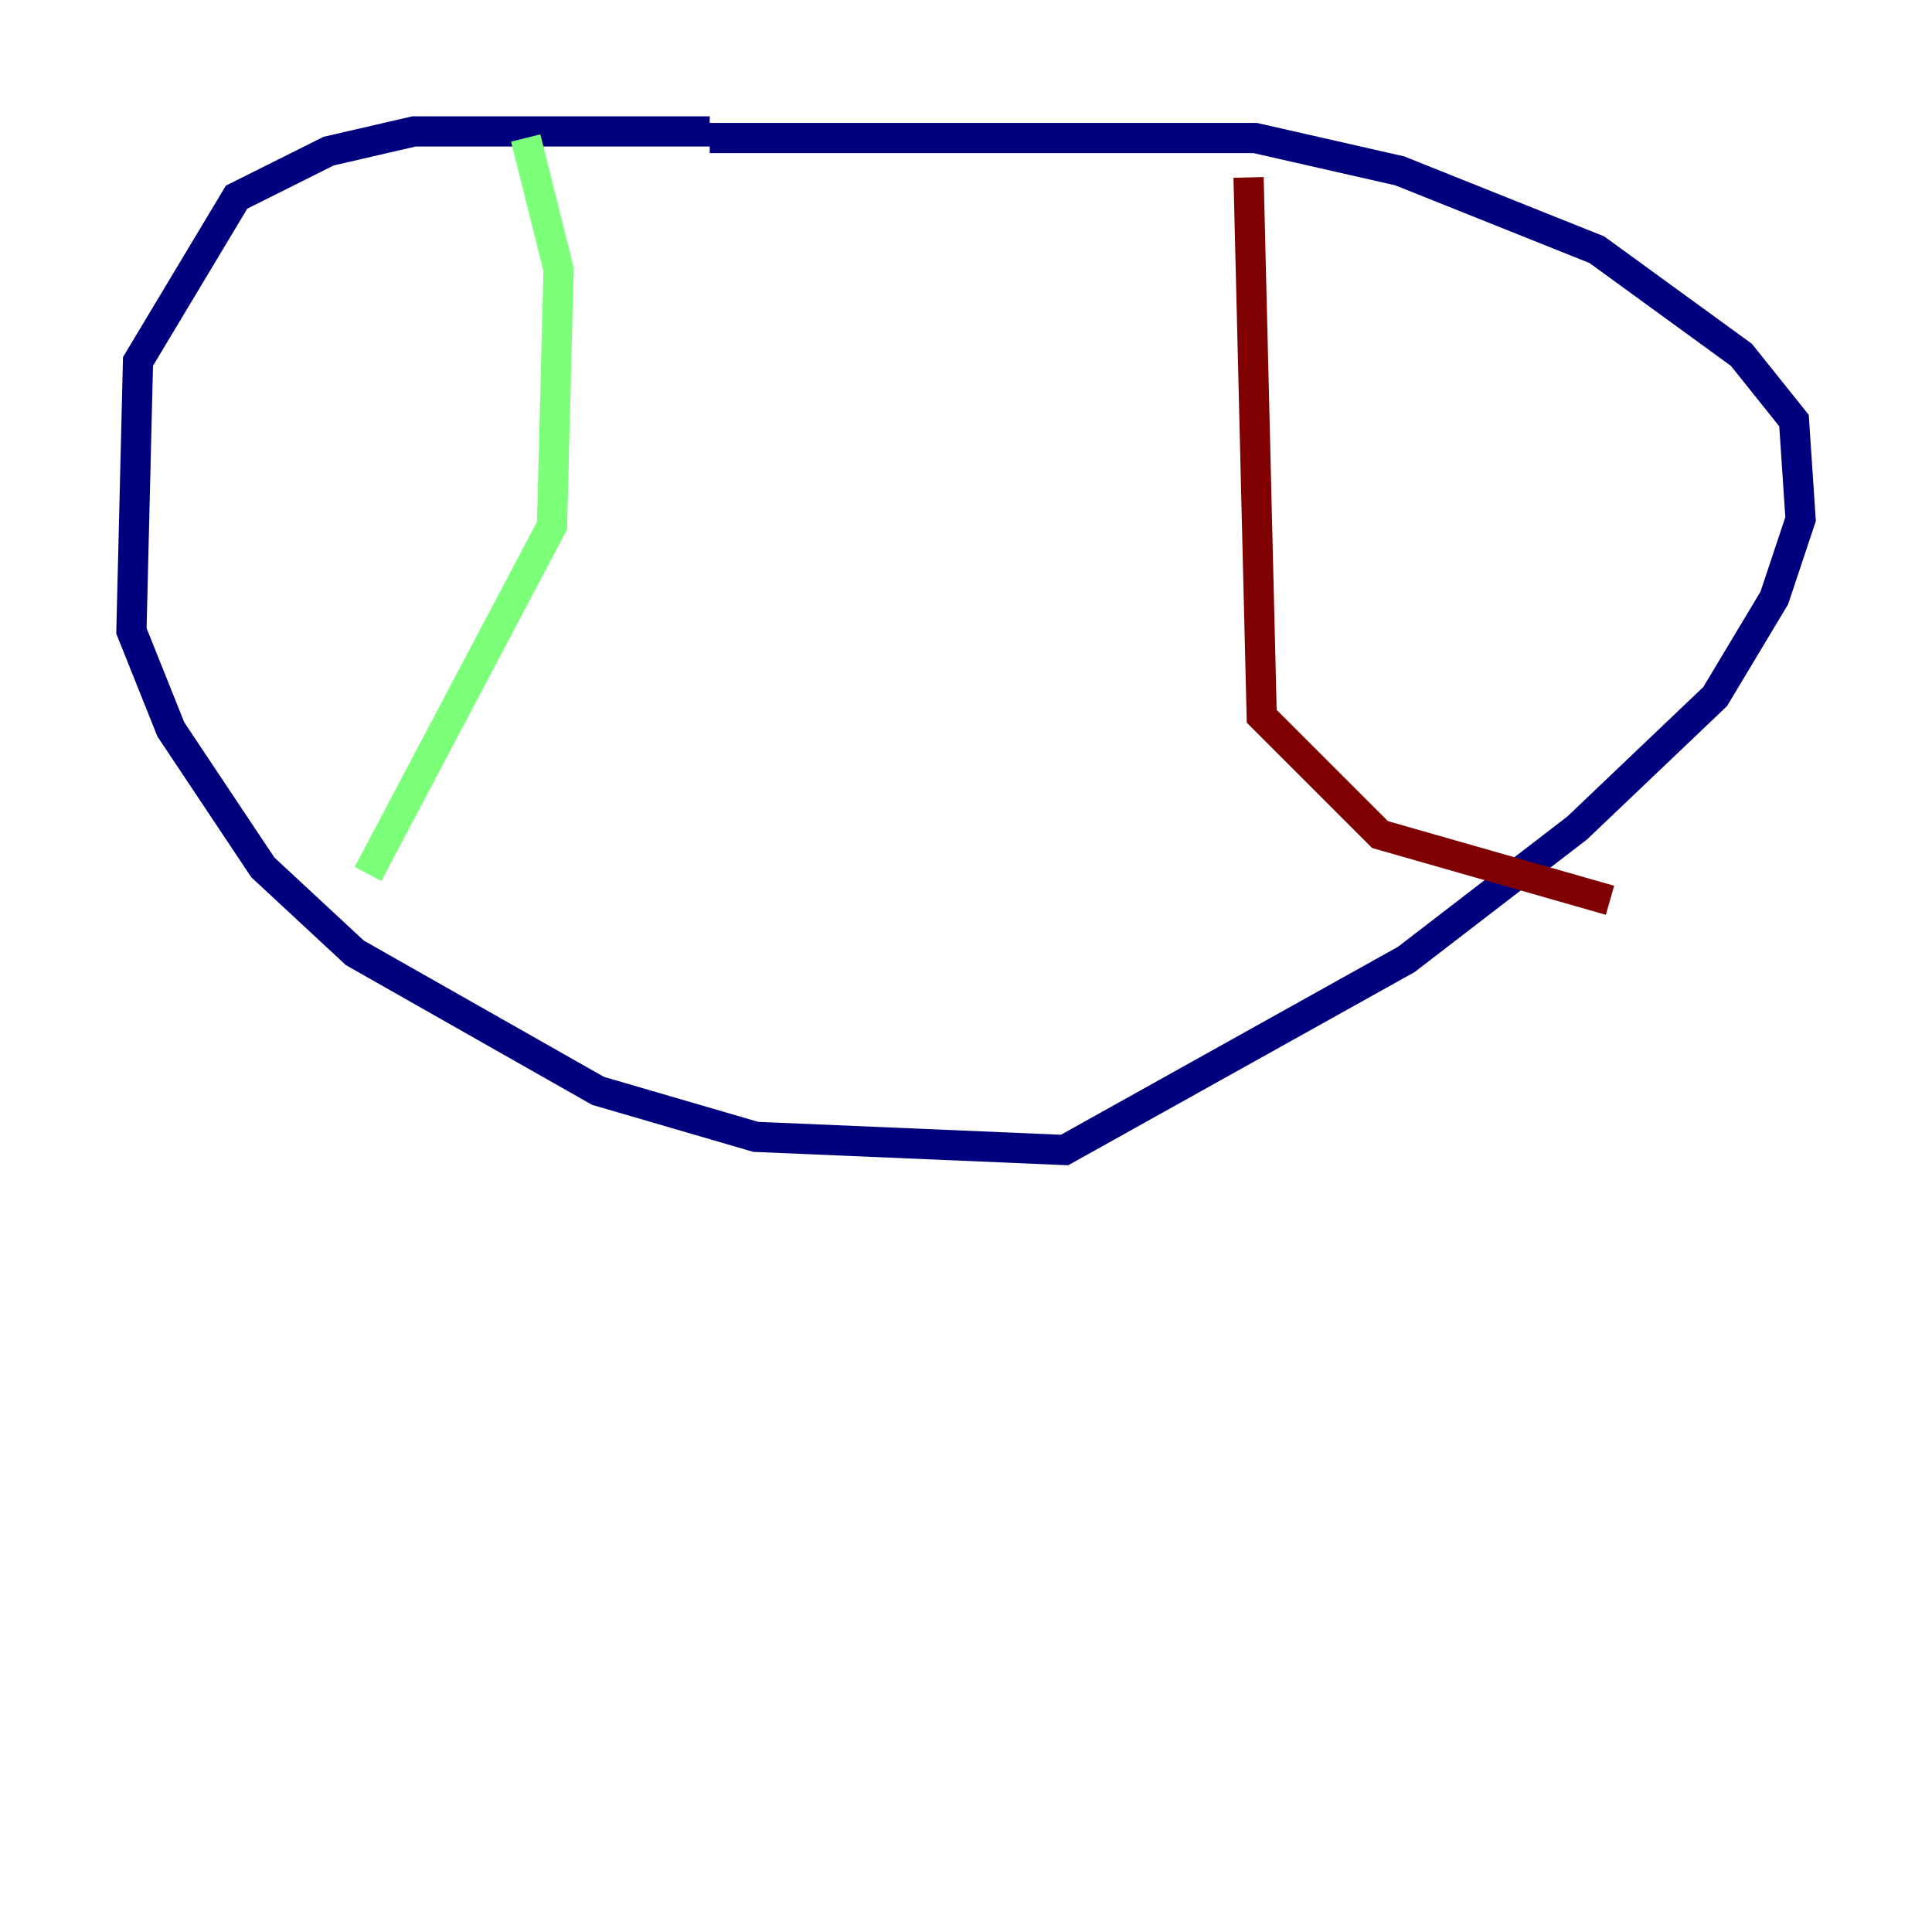 <?xml version="1.0" encoding="utf-8" ?>
<svg baseProfile="tiny" height="128" version="1.2" viewBox="0,0,128,128" width="128" xmlns="http://www.w3.org/2000/svg" xmlns:ev="http://www.w3.org/2001/xml-events" xmlns:xlink="http://www.w3.org/1999/xlink"><defs /><polyline fill="none" points="47.02,8.707 27.429,8.707 21.769,10.014 15.674,13.061 9.143,23.946 8.707,41.796 11.32,48.327 17.415,57.469 23.51,63.129 39.619,72.272 50.068,75.32 70.531,76.191 93.17,63.565 104.49,54.857 113.633,46.15 117.551,39.619 119.293,34.395 118.857,27.864 115.374,23.51 105.796,16.544 92.735,11.32 83.156,9.143 47.02,9.143" stroke="#00007f" stroke-width="2" /><polyline fill="none" points="34.83,9.143 37.007,17.85 36.571,34.83 24.381,57.905" stroke="#7cff79" stroke-width="2" /><polyline fill="none" points="82.721,11.755 83.592,47.456 91.429,55.292 106.667,59.646" stroke="#7f0000" stroke-width="2" /></svg>